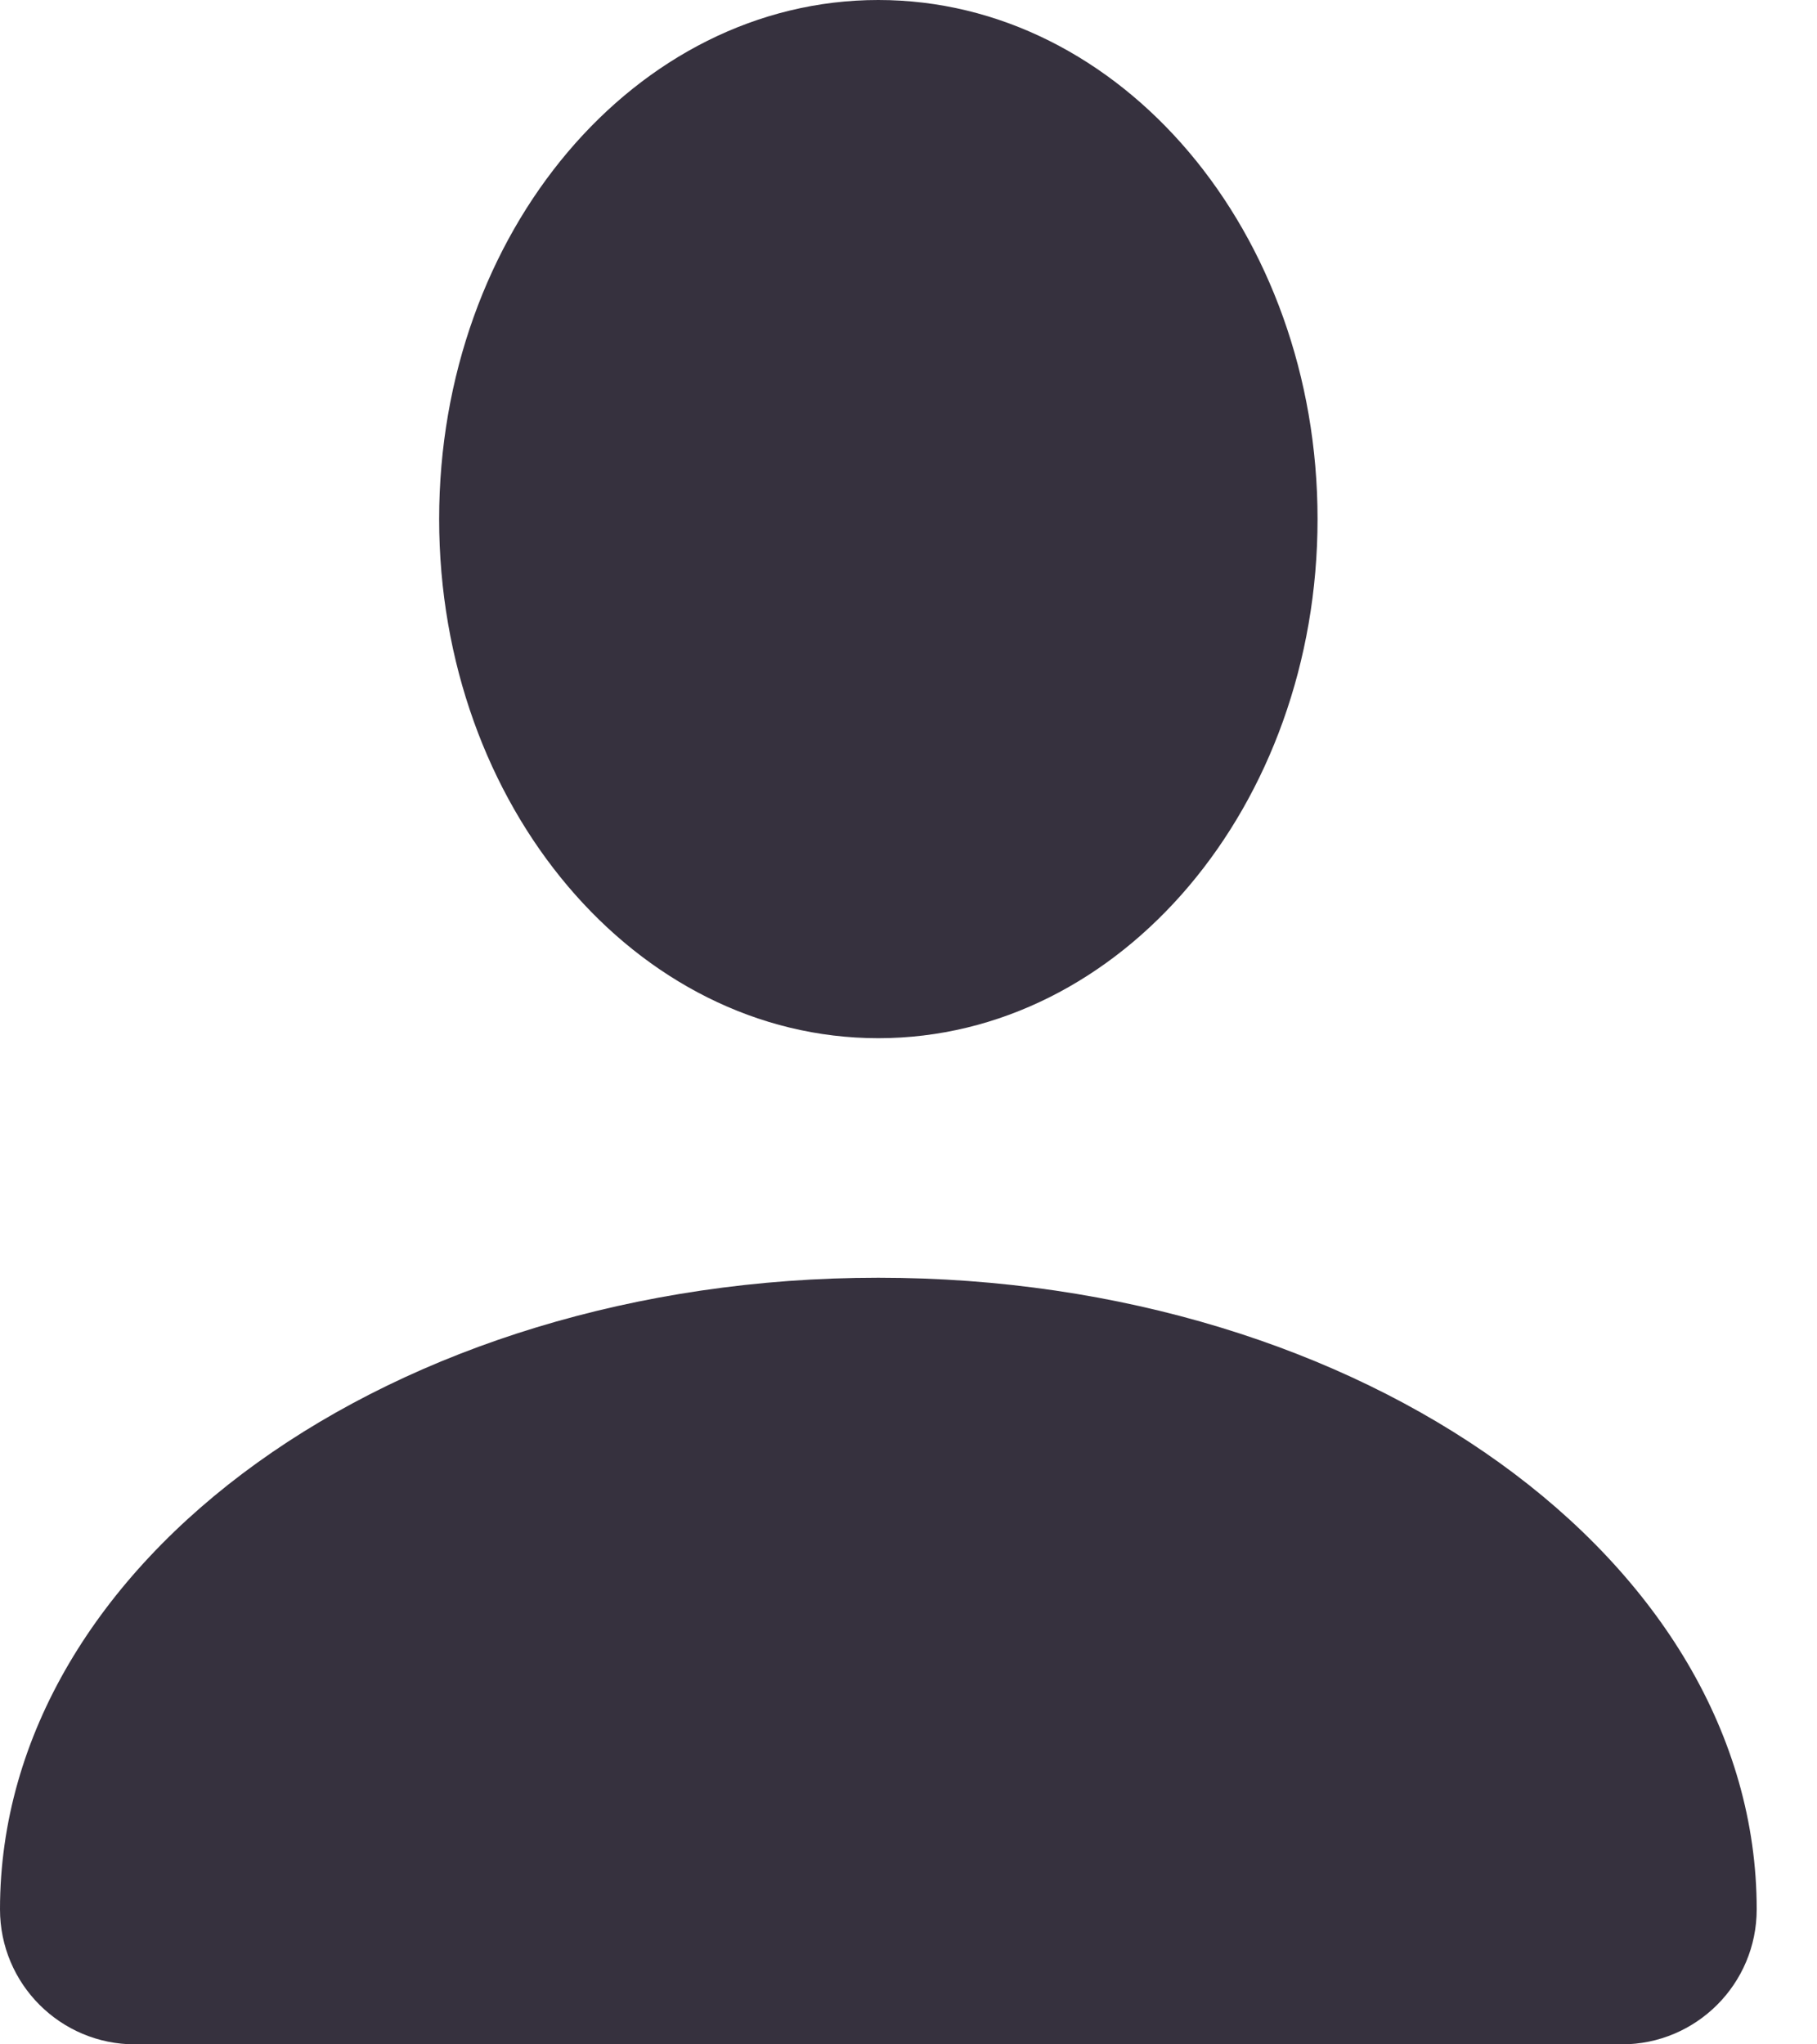 <svg width="16" height="18" viewBox="0 0 16 18" fill="none" xmlns="http://www.w3.org/2000/svg">
<path d="M7.734 9.141C9.87 9.141 11.602 7.094 11.602 4.57C11.602 2.046 9.87 0 7.734 0C5.599 0 3.867 2.046 3.867 4.57C3.867 7.094 5.599 9.141 7.734 9.141Z" fill="#36313E"/>
<path d="M0 16.811C0 13.74 3.463 11.25 7.734 11.25C12.006 11.25 15.469 13.74 15.469 16.811C15.469 17.468 14.937 18 14.28 18H1.189C0.532 18 0 17.468 0 16.811Z" fill="#36313E"/>
</svg>
